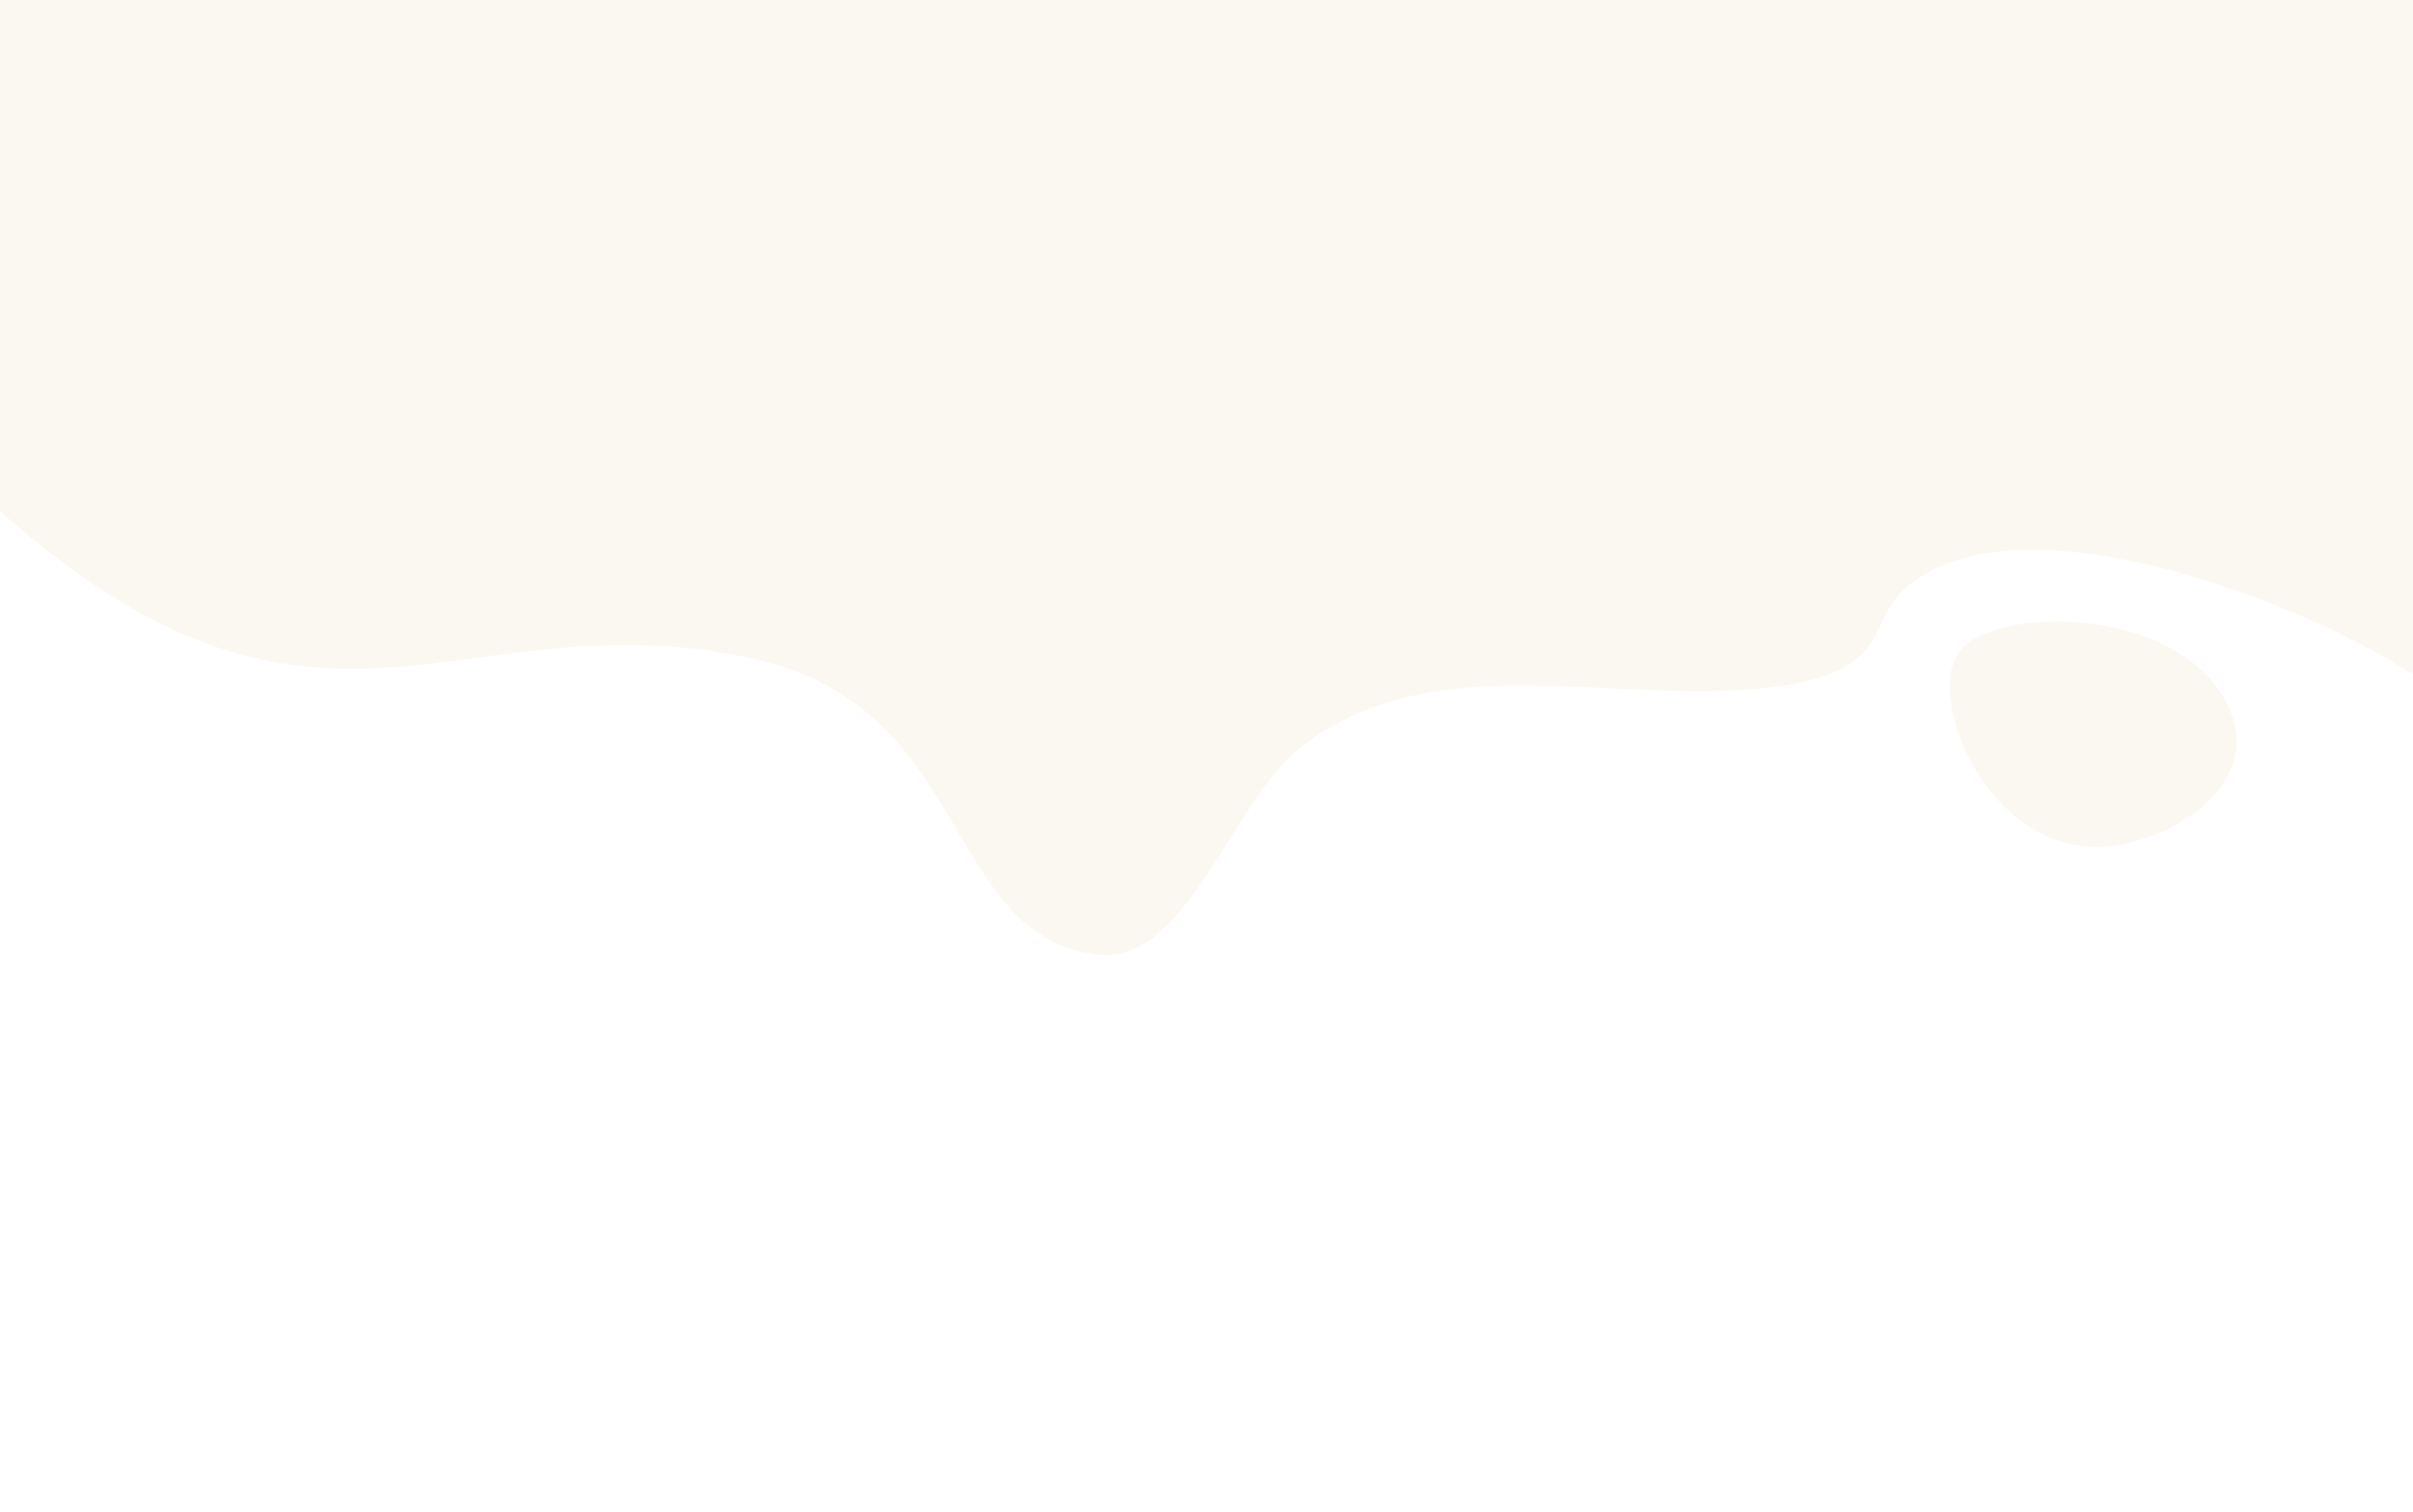 <?xml version="1.0" encoding="UTF-8"?>
<!DOCTYPE svg PUBLIC "-//W3C//DTD SVG 1.1//EN" "http://www.w3.org/Graphics/SVG/1.1/DTD/svg11.dtd">
<!-- Creator: CorelDRAW X7 -->
<svg xmlns="http://www.w3.org/2000/svg" xml:space="preserve" width="27.165in" height="17.028in" version="1.1" style="shape-rendering:geometricPrecision; text-rendering:geometricPrecision; image-rendering:optimizeQuality; fill-rule:evenodd; clip-rule:evenodd"
viewBox="0 0 271654 170278"
 xmlns:xlink="http://www.w3.org/1999/xlink">
 <rect x="0" y="0" width="271654" height="170278" fill="#333333" stroke="none"/>
 <defs>
  <style type="text/css">
   <![CDATA[
    .fil1 {fill:#FBF8F1}
    .fil0 {fill:white}
   ]]>
  </style>
 </defs>
 <g id="Layer_x0020_1">
  <g id="_2598287809584">
   <polygon class="fil0" points="0,47291 0,170278 271654,170278 271654,47291 "/>
   <path class="fil1" d="M251207 80397c-4727,-12393 -27006,-12428 -30753,-6821 -3901,5839 4644,25290 19627,21252 7331,-1975 13726,-7614 11126,-14431z"/>
   <path class="fil1" d="M271654 0l-271654 0 0 57569c36270,32081 51379,9369 84687,16585 24855,5385 21262,30848 38601,33322 10259,1464 15260,-17102 23084,-23281 14635,-11559 34752,-4858 52221,-6715 14567,-1549 11314,-7019 15735,-11059 12542,-11459 45284,1598 57326,9525l0 -4898 0 -71048z"/>
  </g>
 </g>
</svg>
